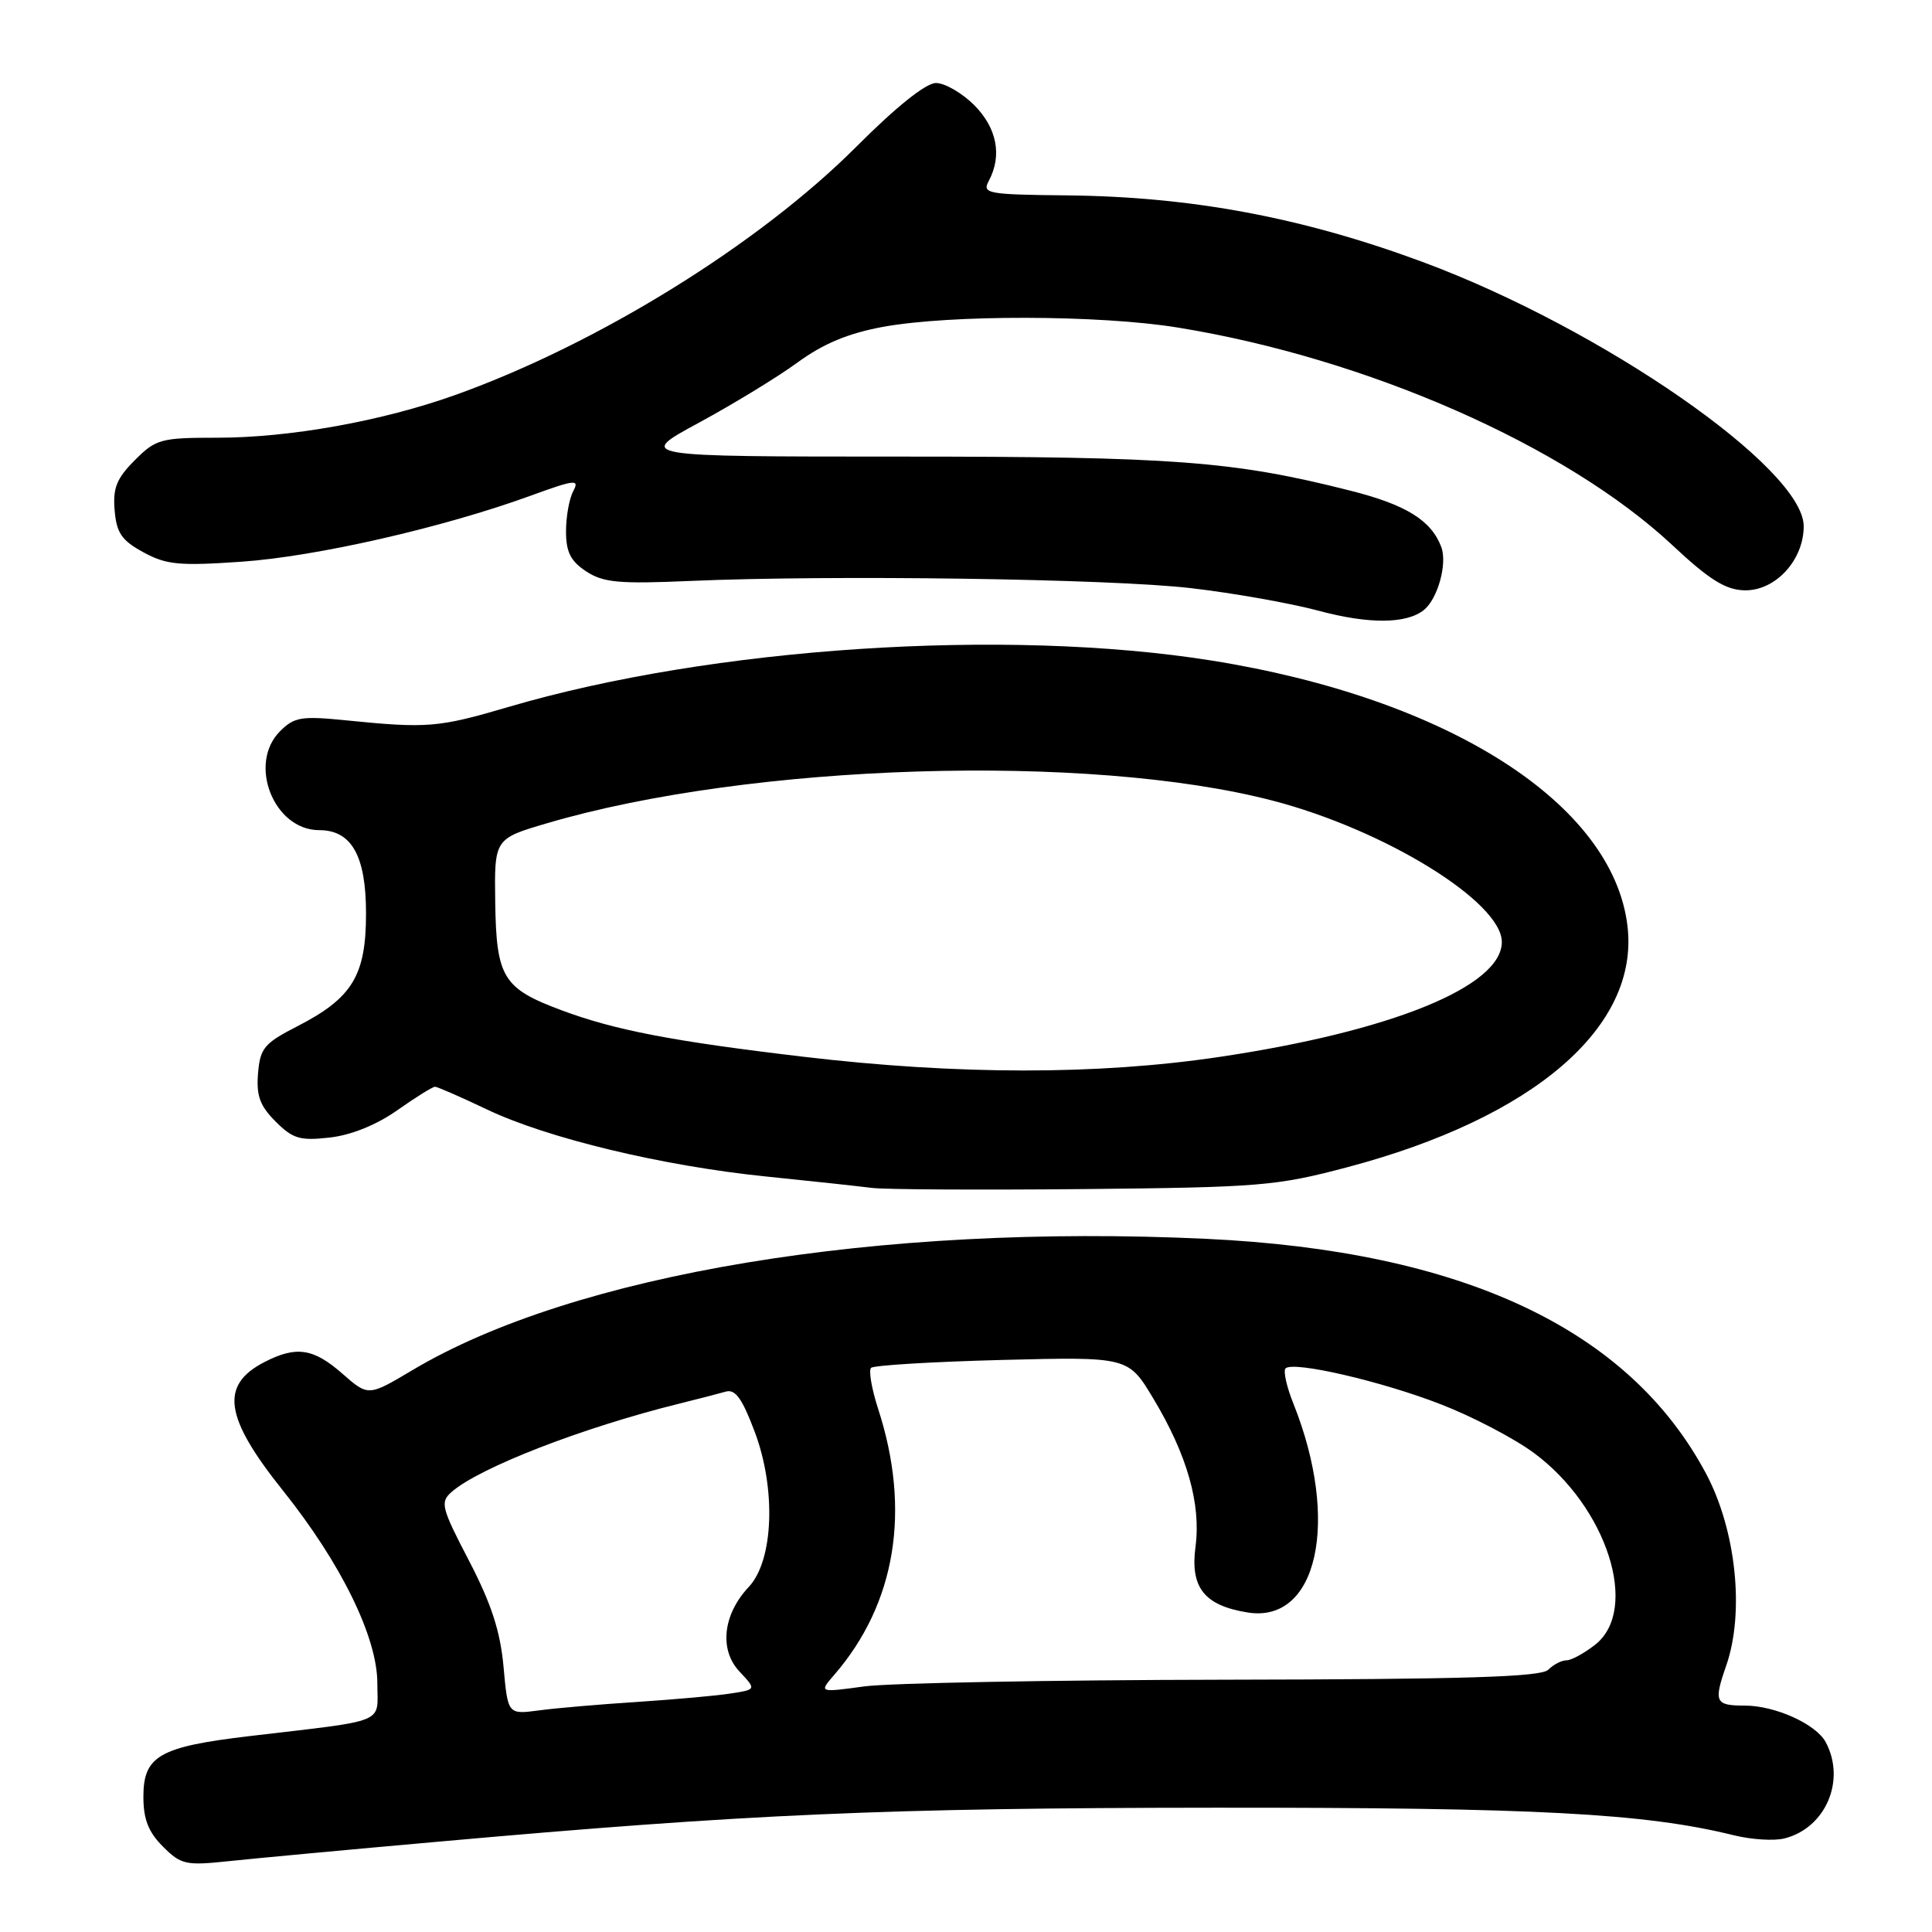 <?xml version="1.0" encoding="UTF-8" standalone="no"?>
<!DOCTYPE svg PUBLIC "-//W3C//DTD SVG 1.1//EN" "http://www.w3.org/Graphics/SVG/1.1/DTD/svg11.dtd" >
<svg xmlns="http://www.w3.org/2000/svg" xmlns:xlink="http://www.w3.org/1999/xlink" version="1.1" viewBox="0 0 256 256">
 <g >
 <path fill="currentColor"
d=" M 58.00 244.04 C 99.07 240.36 117.52 239.56 161.00 239.53 C 203.50 239.50 217.95 240.27 229.73 243.18 C 232.06 243.76 235.08 243.95 236.45 243.60 C 241.91 242.23 244.62 235.90 241.92 230.85 C 240.64 228.45 235.21 226.00 231.20 226.00 C 227.26 226.00 227.05 225.54 228.73 220.71 C 231.19 213.65 230.04 202.74 226.06 195.26 C 215.84 176.09 193.83 165.75 159.80 164.15 C 116.43 162.11 76.08 168.78 54.65 181.55 C 48.80 185.03 48.80 185.03 45.37 182.02 C 41.52 178.64 39.24 178.31 35.02 180.49 C 29.11 183.55 29.73 187.80 37.50 197.52 C 45.20 207.15 50.00 216.95 50.00 223.05 C 50.00 228.51 51.61 227.85 33.00 230.05 C 21.12 231.46 19.00 232.67 19.00 238.07 C 19.00 241.06 19.66 242.75 21.59 244.68 C 23.99 247.08 24.61 247.22 30.34 246.61 C 33.73 246.25 46.17 245.09 58.00 244.04 Z  M 178.50 154.67 C 203.25 148.12 217.24 136.08 215.65 122.71 C 213.73 106.47 191.85 92.51 160.50 87.52 C 133.23 83.18 94.30 85.75 67.36 93.68 C 58.08 96.41 56.63 96.53 45.86 95.45 C 39.93 94.85 38.99 95.01 37.11 96.89 C 32.80 101.20 36.28 110.00 42.30 110.00 C 46.59 110.00 48.50 113.40 48.50 121.03 C 48.50 129.27 46.69 132.24 39.41 135.98 C 35.00 138.24 34.47 138.88 34.19 142.24 C 33.95 145.19 34.44 146.53 36.52 148.61 C 38.80 150.89 39.75 151.18 43.69 150.73 C 46.54 150.41 49.88 149.06 52.65 147.11 C 55.07 145.40 57.32 144.00 57.64 144.00 C 57.95 144.00 61.02 145.34 64.46 146.98 C 72.52 150.83 87.81 154.50 101.58 155.90 C 107.59 156.51 113.85 157.19 115.50 157.40 C 117.15 157.62 129.75 157.69 143.50 157.56 C 166.93 157.33 169.13 157.15 178.50 154.67 Z  M 188.67 80.83 C 190.51 79.35 191.80 74.69 190.98 72.49 C 189.65 68.94 186.31 66.87 178.83 64.99 C 163.45 61.10 155.52 60.50 119.40 60.50 C 84.31 60.50 84.31 60.50 92.63 56.00 C 97.20 53.52 103.09 49.93 105.72 48.00 C 109.11 45.53 112.40 44.16 117.00 43.31 C 125.92 41.68 145.73 41.72 156.05 43.40 C 181.16 47.47 207.53 59.08 221.62 72.26 C 226.46 76.79 228.63 78.15 231.11 78.22 C 235.21 78.34 239.00 74.26 239.00 69.73 C 239.00 62.06 212.25 43.51 188.50 34.71 C 172.61 28.82 157.90 26.06 141.41 25.89 C 130.76 25.78 130.11 25.65 131.03 23.95 C 132.81 20.61 132.10 16.95 129.08 13.92 C 127.47 12.32 125.20 11.00 124.02 11.00 C 122.69 11.00 118.78 14.12 113.51 19.40 C 100.60 32.34 79.25 45.56 60.35 52.33 C 50.65 55.80 38.41 58.00 28.81 58.00 C 21.30 58.00 20.67 58.17 17.86 60.98 C 15.45 63.40 14.94 64.67 15.19 67.62 C 15.44 70.62 16.13 71.62 19.00 73.18 C 22.04 74.84 23.75 75.00 32.00 74.43 C 41.87 73.75 58.62 69.93 70.21 65.72 C 76.21 63.53 76.82 63.47 75.96 65.07 C 75.43 66.06 75.00 68.46 75.00 70.41 C 75.00 73.15 75.61 74.35 77.67 75.71 C 79.95 77.20 82.02 77.39 91.42 76.98 C 110.25 76.16 147.16 76.69 157.78 77.93 C 163.34 78.57 170.96 79.92 174.70 80.92 C 181.39 82.72 186.36 82.68 188.67 80.83 Z  M 66.72 220.84 C 66.29 216.15 65.11 212.51 62.16 206.83 C 58.47 199.75 58.30 199.05 59.83 197.70 C 63.51 194.47 77.16 189.17 90.00 185.99 C 92.47 185.38 95.25 184.66 96.16 184.40 C 97.43 184.03 98.34 185.30 100.00 189.71 C 102.86 197.30 102.50 206.78 99.22 210.27 C 95.79 213.92 95.27 218.59 97.98 221.48 C 100.22 223.87 100.22 223.87 96.86 224.39 C 95.01 224.69 89.45 225.18 84.50 225.51 C 79.55 225.83 73.65 226.33 71.40 226.64 C 67.29 227.18 67.29 227.18 66.72 220.84 Z  M 110.57 221.89 C 118.70 212.48 120.73 200.13 116.36 186.69 C 115.50 184.04 115.08 181.59 115.42 181.25 C 115.76 180.91 123.57 180.44 132.77 180.20 C 149.50 179.78 149.50 179.78 152.82 185.31 C 157.30 192.76 159.16 199.29 158.41 204.95 C 157.69 210.36 159.57 212.73 165.30 213.66 C 174.60 215.17 177.59 201.52 171.38 185.98 C 170.48 183.75 170.02 181.65 170.34 181.32 C 171.36 180.31 183.12 183.03 191.00 186.11 C 195.12 187.71 200.63 190.59 203.22 192.50 C 212.94 199.66 217.30 213.26 211.37 217.93 C 209.92 219.07 208.21 220.00 207.57 220.00 C 206.92 220.00 205.84 220.56 205.15 221.25 C 204.19 222.21 194.15 222.52 162.20 222.57 C 139.26 222.61 117.80 223.01 114.50 223.46 C 108.50 224.28 108.50 224.28 110.57 221.89 Z  M 106.50 140.03 C 89.09 137.97 81.50 136.51 74.39 133.86 C 66.66 130.98 65.77 129.53 65.62 119.60 C 65.50 111.14 65.50 111.14 72.50 109.08 C 99.46 101.14 144.28 99.75 168.64 106.09 C 183.49 109.95 199.00 119.52 199.00 124.82 C 199.00 130.71 184.34 136.67 161.50 140.06 C 145.39 142.45 126.95 142.44 106.50 140.03 Z "/>
</g>
</svg>